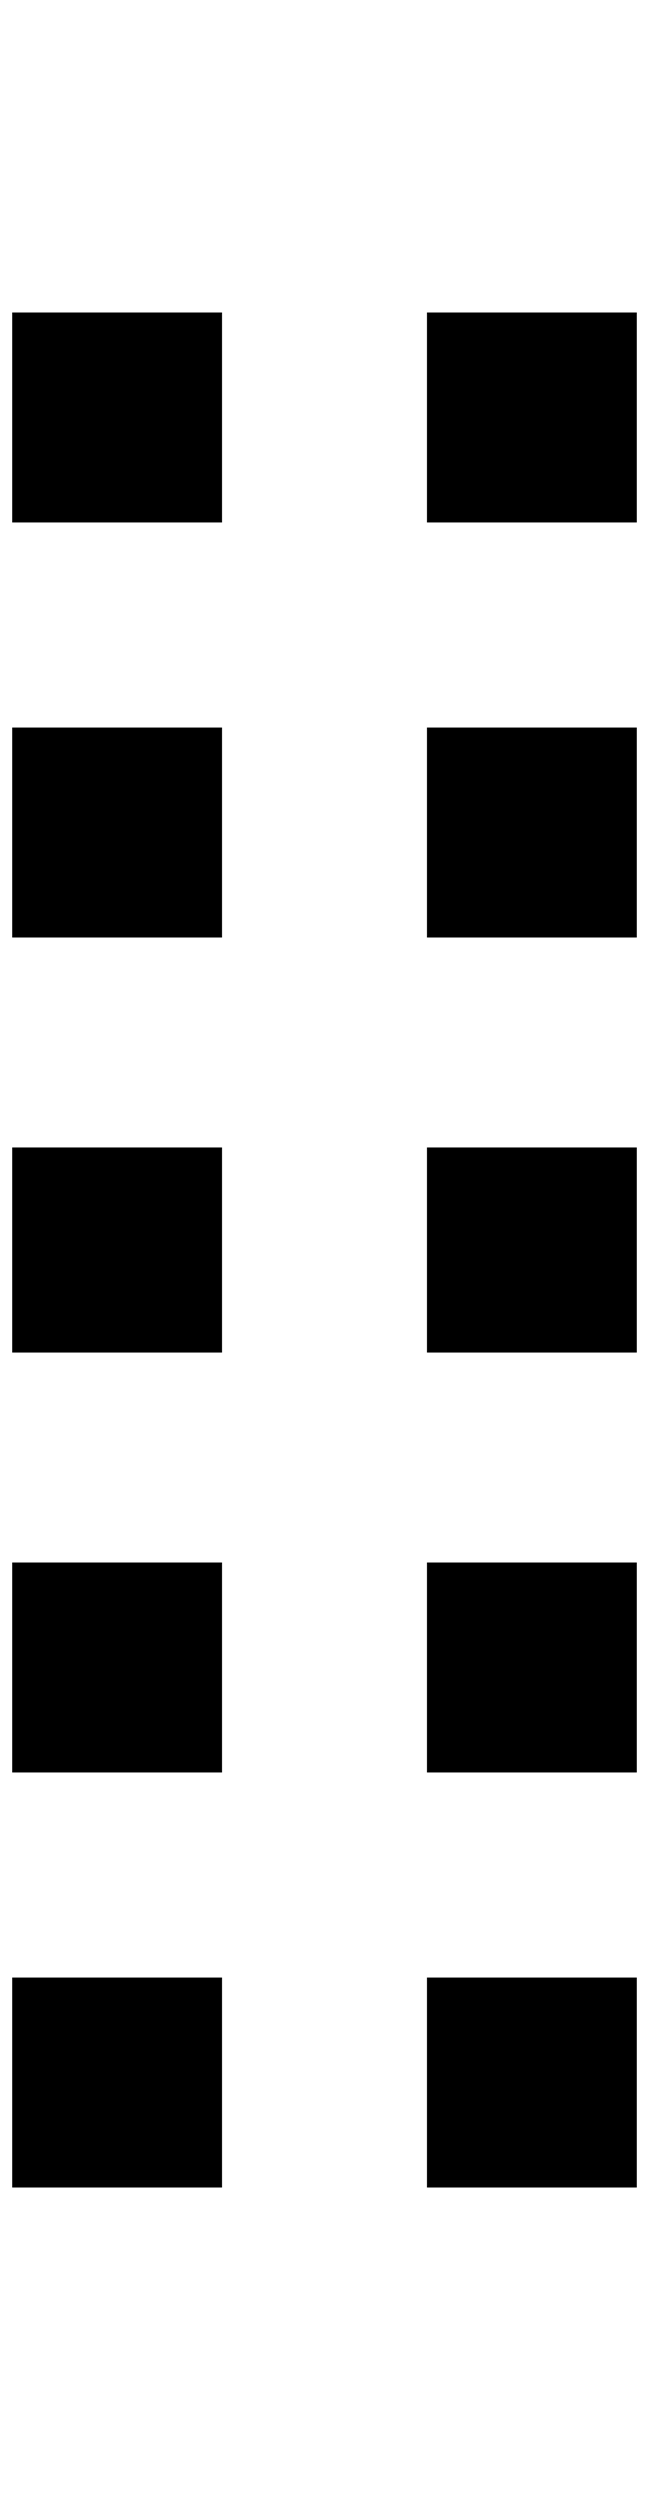 <?xml version="1.0" standalone="no"?>
<!DOCTYPE svg PUBLIC "-//W3C//DTD SVG 1.1//EN" "http://www.w3.org/Graphics/SVG/1.1/DTD/svg11.dtd" >
<svg xmlns="http://www.w3.org/2000/svg" xmlns:xlink="http://www.w3.org/1999/xlink" version="1.1" viewBox="-10 0 532 2048">
   <path fill="currentColor"
d="M0 256h172v172h-172v-172zM340 256h172v172h-172v-172zM0 596h172v172h-172v-172zM340 596h172v172h-172v-172zM0 940h172v168h-172v-168zM340 940h172v168h-172v-168zM0 1280h172v172h-172v-172zM340 1280h172v172h-172v-172zM0 1620h172v172h-172v-172zM340 1620h172
v172h-172v-172z" />
</svg>
